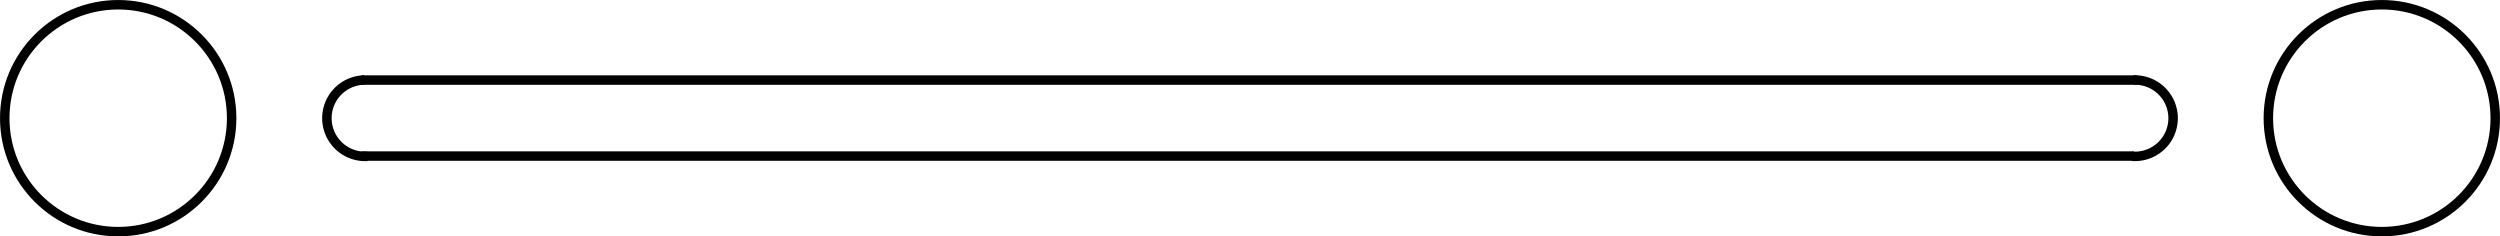 <?xml version="1.0" encoding="UTF-8" standalone="no"?>
<!-- Created with Inkscape (http://www.inkscape.org/) -->

<svg
   width="93.171mm"
   height="8.809mm"
   viewBox="0 0 93.171 8.809"
   version="1.1"
   id="svg5"
   inkscape:version="1.2.2 (732a01da63, 2022-12-09)"
   sodipodi:docname="laser_supp.svg"
   xmlns:inkscape="http://www.inkscape.org/namespaces/inkscape"
   xmlns:sodipodi="http://sodipodi.sourceforge.net/DTD/sodipodi-0.dtd"
   xmlns="http://www.w3.org/2000/svg"
   xmlns:svg="http://www.w3.org/2000/svg">
  <sodipodi:namedview
     id="namedview7"
     pagecolor="#ffffff"
     bordercolor="#000000"
     borderopacity="0.25"
     inkscape:showpageshadow="2"
     inkscape:pageopacity="0.0"
     inkscape:pagecheckerboard="0"
     inkscape:deskcolor="#d1d1d1"
     inkscape:document-units="mm"
     showgrid="false"
     inkscape:zoom="2.025849"
     inkscape:cx="207.07367"
     inkscape:cy="22.953339"
     inkscape:window-width="1920"
     inkscape:window-height="991"
     inkscape:window-x="-9"
     inkscape:window-y="-9"
     inkscape:window-maximized="1"
     inkscape:current-layer="layer1" />
  <defs
     id="defs2" />
  <g
     inkscape:label="Layer 1"
     inkscape:groupmode="layer"
     id="layer1"
     transform="translate(-41.781,-62.467)">
    <g
       id="g1041">
      <circle
         style="fill:none;stroke:#000000;stroke-width:0.353;stroke-dasharray:none;stroke-opacity:1"
         id="path119"
         cx="46.186"
         cy="66.872"
         r="4.228" />
      <circle
         style="fill:none;stroke:#000000;stroke-width:0.353;stroke-dasharray:none;stroke-opacity:1"
         id="circle906"
         cx="130.547"
         cy="66.872"
         r="4.228" />
    </g>
    <g
       id="g1047"
       transform="translate(-0.835)">
      <path
         style="fill:none;stroke:#000000;stroke-width:0.353;stroke-dasharray:none;stroke-opacity:1"
         id="path119-6"
         sodipodi:type="arc"
         sodipodi:cx="56.222721"
         sodipodi:cy="66.872116"
         sodipodi:rx="1.423611"
         sodipodi:ry="1.423611"
         sodipodi:start="1.510851"
         sodipodi:end="4.6912079"
         sodipodi:open="true"
         sodipodi:arc-type="arc"
         d="M 56.308,68.293 A 1.424,1.424 0 0 1 55.025,67.641 1.424,1.424 0 0 1 54.966,66.203 1.424,1.424 0 0 1 56.193,65.449" />
      <path
         style="fill:none;stroke:#000000;stroke-width:0.353;stroke-dasharray:none;stroke-opacity:1"
         id="circle932"
         sodipodi:type="arc"
         sodipodi:cx="122.18044"
         sodipodi:cy="66.872116"
         sodipodi:rx="1.423611"
         sodipodi:ry="1.423611"
         sodipodi:start="4.6763461"
         sodipodi:end="1.6447758"
         sodipodi:open="true"
         sodipodi:arc-type="arc"
         d="m 122.129,65.449 a 1.424,1.424 0 0 1 1.285,0.712 1.424,1.424 0 0 1 -0.028,1.468 1.424,1.424 0 0 1 -1.311,0.662" />
      <path
         style="fill:none;stroke:#000000;stroke-width:0.353;stroke-dasharray:none;stroke-opacity:1"
         d="m 56.089,65.452 c 66.181,0 66.181,0 66.181,0"
         id="path988" />
      <path
         style="fill:none;stroke:#000000;stroke-width:0.353;stroke-dasharray:none;stroke-opacity:1"
         d="m 56.089,68.284 c 66.05,0 66.05,0 66.05,0"
         id="path990" />
    </g>
  </g>
</svg>
